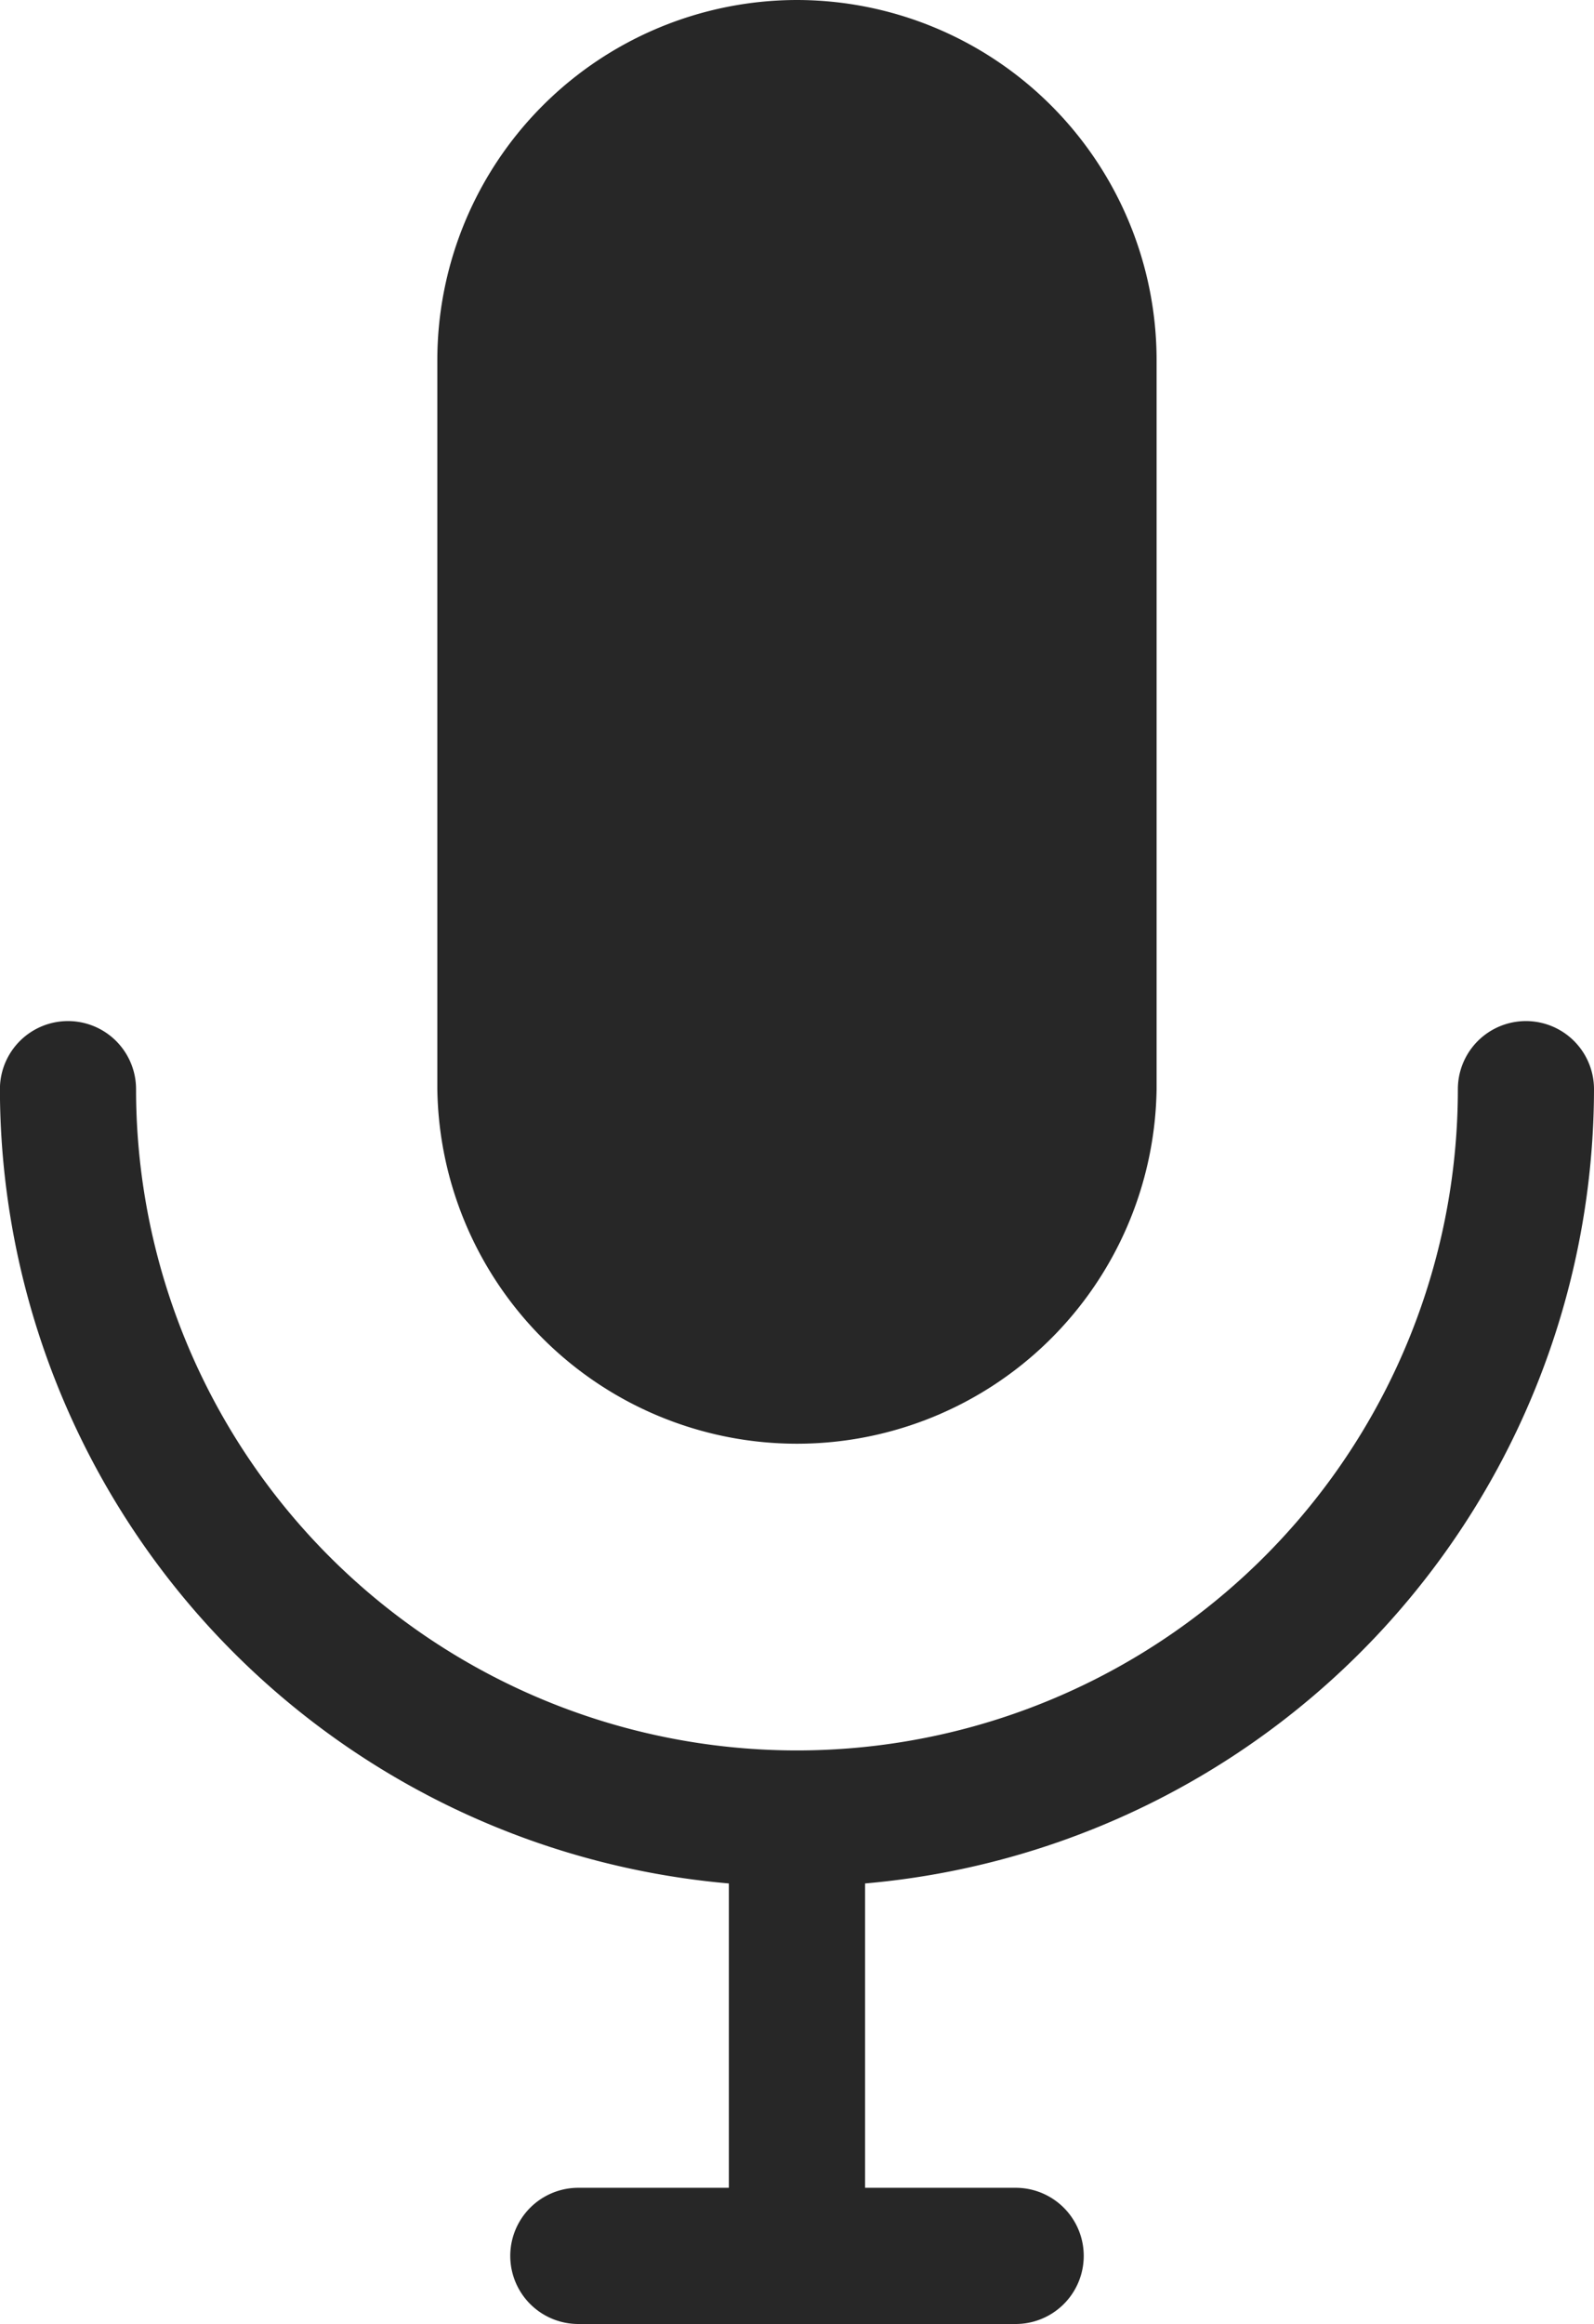 <svg xmlns="http://www.w3.org/2000/svg" width="20.28" height="29.554" viewBox="0 0 20.28 29.554"><defs><style>.a{fill:#272727;}</style></defs><g transform="translate(-80.334)"><g transform="translate(80.334 12.984)"><g transform="translate(0)"><path class="a" d="M100.614,225.8a.866.866,0,1,0-1.732,0,8.408,8.408,0,0,1-16.817,0,.866.866,0,1,0-1.732,0,10.153,10.153,0,0,0,9.274,10.1v3.87H87.692a.866.866,0,1,0,0,1.732h5.564a.866.866,0,1,0,0-1.732H91.34V235.9A10.153,10.153,0,0,0,100.614,225.8Z" transform="translate(-80.334 -224.934)"/></g></g><g transform="translate(85.898)"><g transform="translate(0)"><path class="a" d="M181.309,0a4.581,4.581,0,0,0-4.575,4.575V13.85a4.576,4.576,0,0,0,9.151,0V4.575A4.581,4.581,0,0,0,181.309,0Z" transform="translate(-176.734)"/></g></g></g></svg>